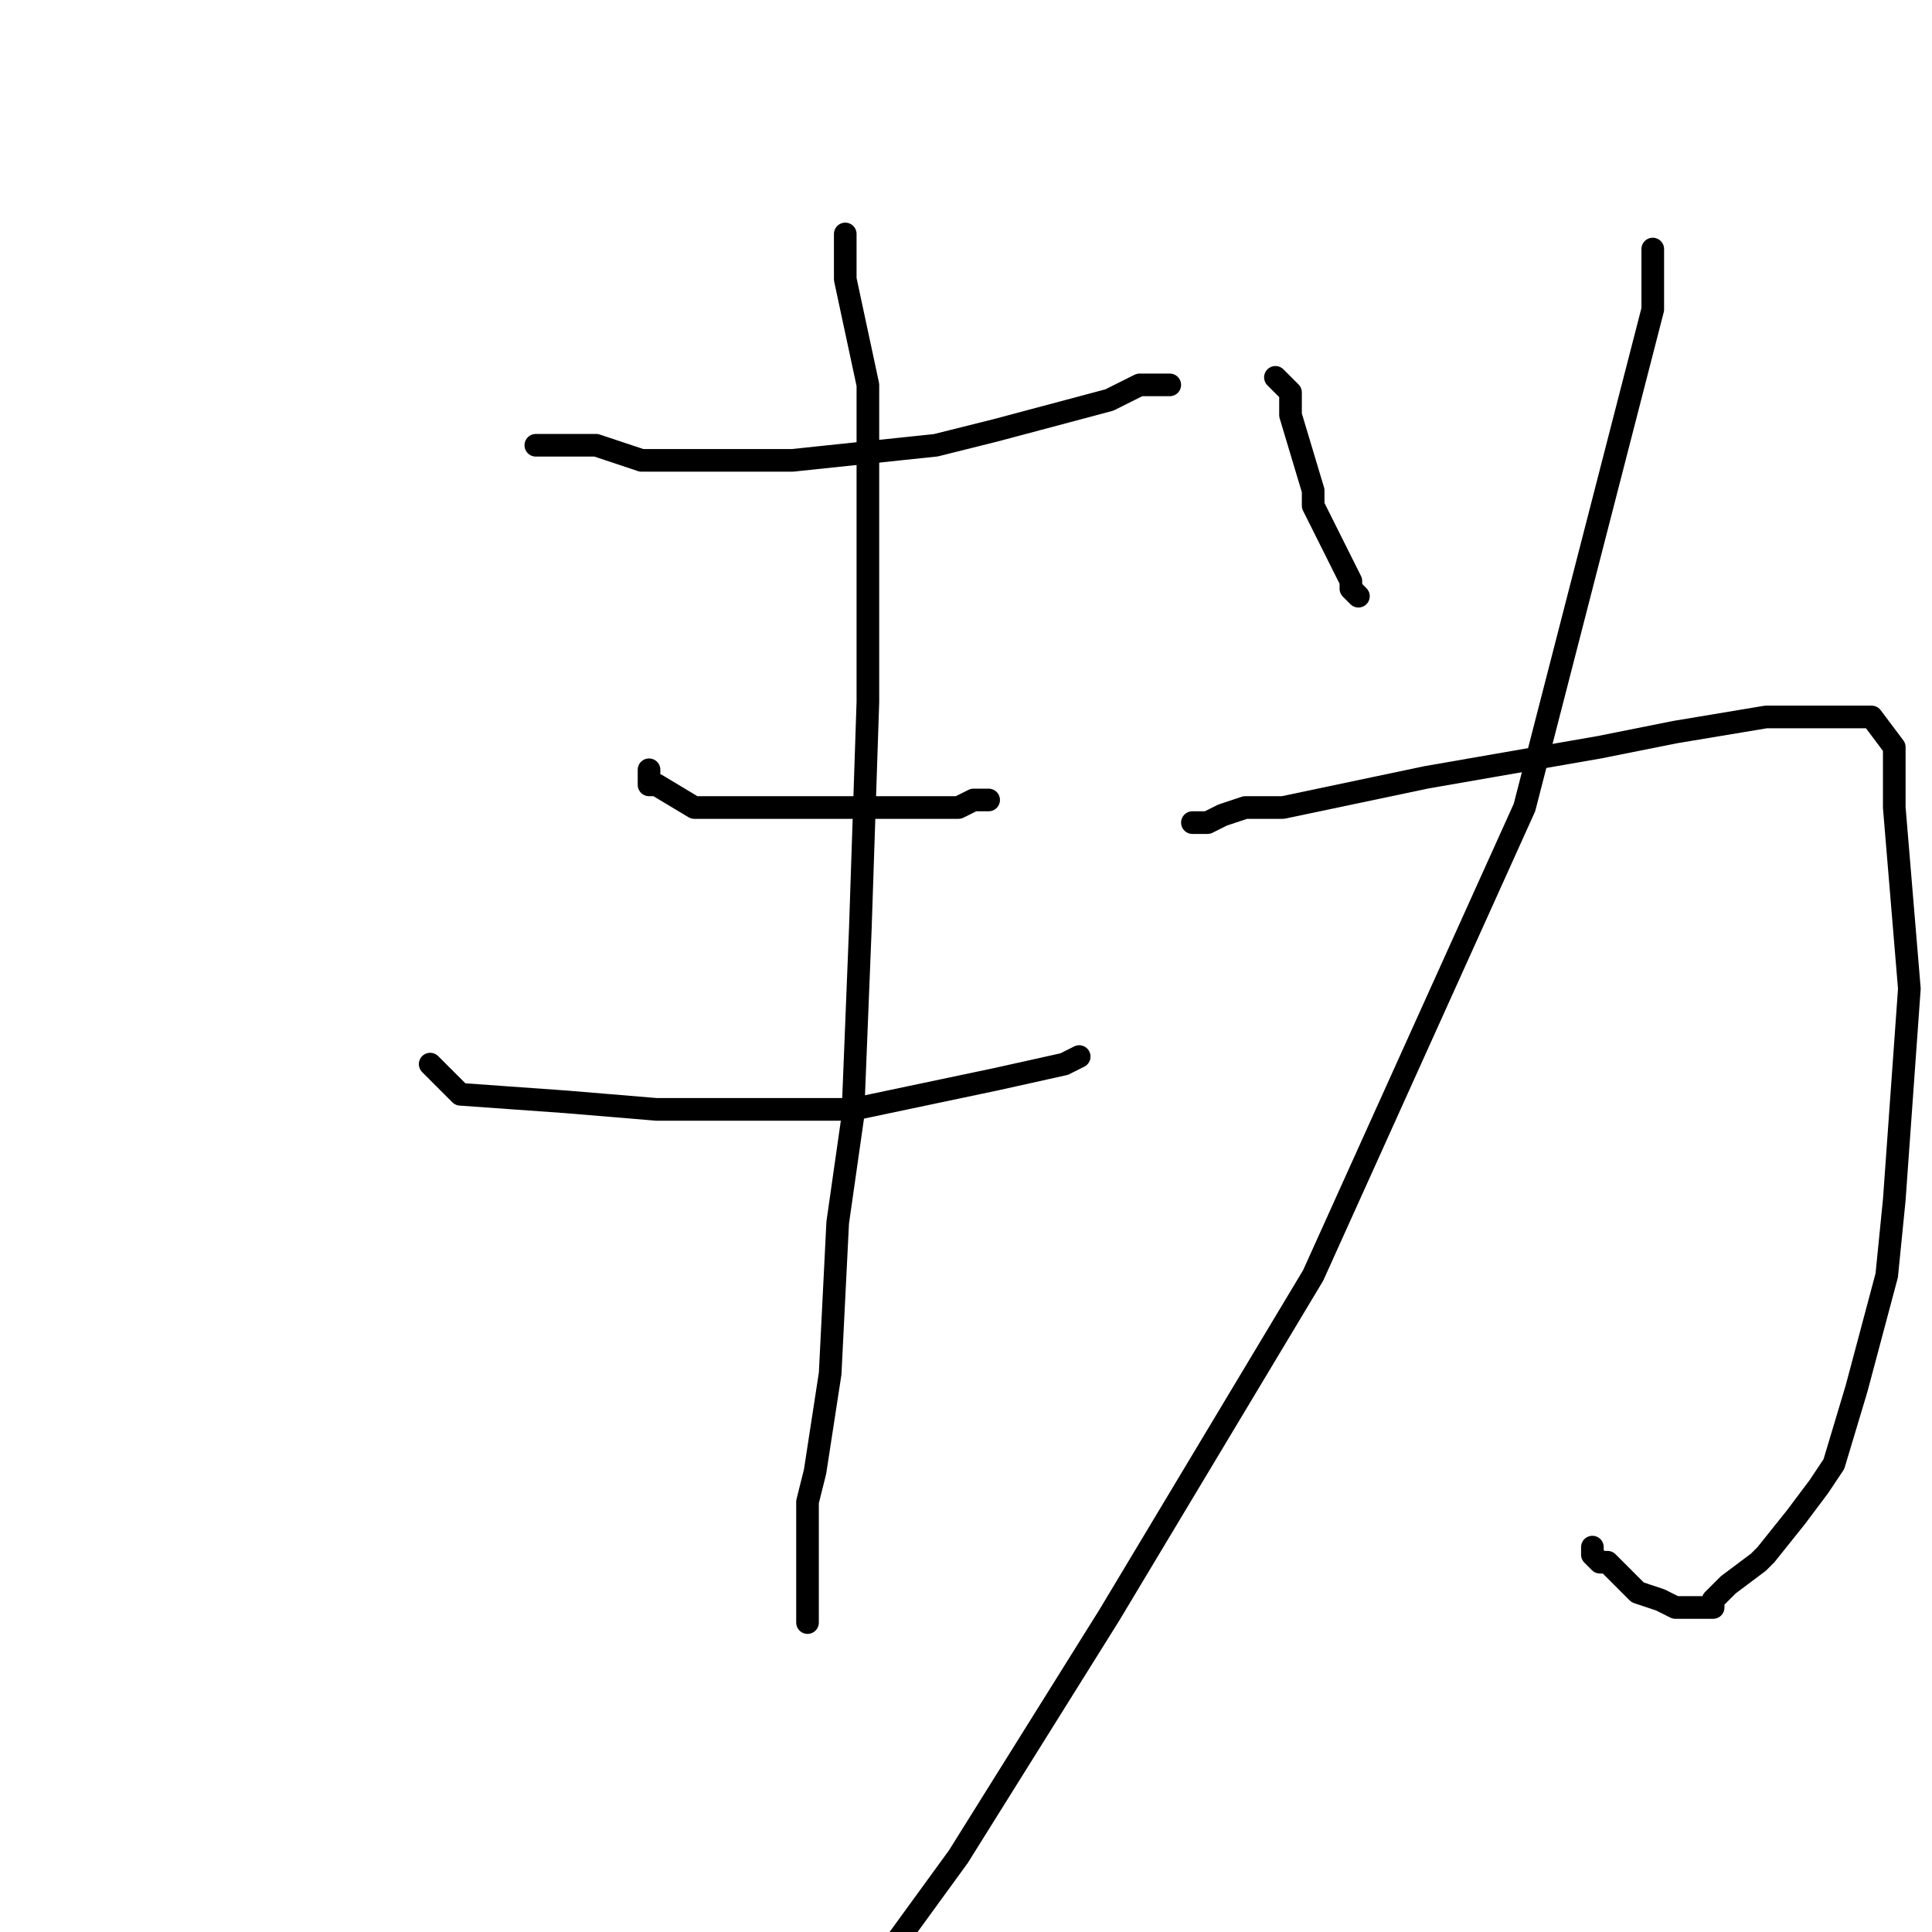 <?xml version="1.0" standalone="no"?>
    <svg width="256" height="256" xmlns="http://www.w3.org/2000/svg" version="1.1">
    <polyline stroke="black" stroke-width="3" stroke-linecap="round" fill="transparent" stroke-linejoin="round" points="71 59 75 59 79 59 85 61 91 61 105 61 124 59 132 57 147 53 151 51 153 51 155 51 155 51 155 51 " />
        <polyline stroke="black" stroke-width="3" stroke-linecap="round" fill="transparent" stroke-linejoin="round" points="86 102 86 103 86 104 87 104 92 107 95 107 103 107 114 107 121 107 127 107 129 106 131 106 131 106 " />
        <polyline stroke="black" stroke-width="3" stroke-linecap="round" fill="transparent" stroke-linejoin="round" points="57 141 59 143 61 145 75 146 87 147 113 147 132 143 141 141 143 140 143 140 " />
        <polyline stroke="black" stroke-width="3" stroke-linecap="round" fill="transparent" stroke-linejoin="round" points="112 31 112 34 112 37 115 51 115 77 115 93 114 123 113 148 111 162 110 182 108 195 107 199 107 204 107 205 107 206 107 207 107 208 107 211 107 213 107 215 107 215 107 215 " />
        <polyline stroke="black" stroke-width="3" stroke-linecap="round" fill="transparent" stroke-linejoin="round" points="169 50 170 51 171 52 171 55 174 65 174 67 176 71 178 75 179 77 179 78 180 79 180 79 " />
        <polyline stroke="black" stroke-width="3" stroke-linecap="round" fill="transparent" stroke-linejoin="round" points="219 33 219 37 219 41 202 107 174 169 168 179 147 214 127 246 119 257 111 269 " />
        <polyline stroke="black" stroke-width="3" stroke-linecap="round" fill="transparent" stroke-linejoin="round" points="158 109 159 109 160 109 162 108 165 107 170 107 189 103 212 99 222 97 234 95 240 95 243 95 245 95 247 95 248 95 251 99 251 107 253 131 251 159 250 169 246 184 243 194 241 197 238 201 234 206 233 207 229 210 227 212 227 213 225 213 224 213 222 213 220 212 217 211 215 209 214 208 213 207 212 207 211 206 211 205 211 205 " />
        </svg>
